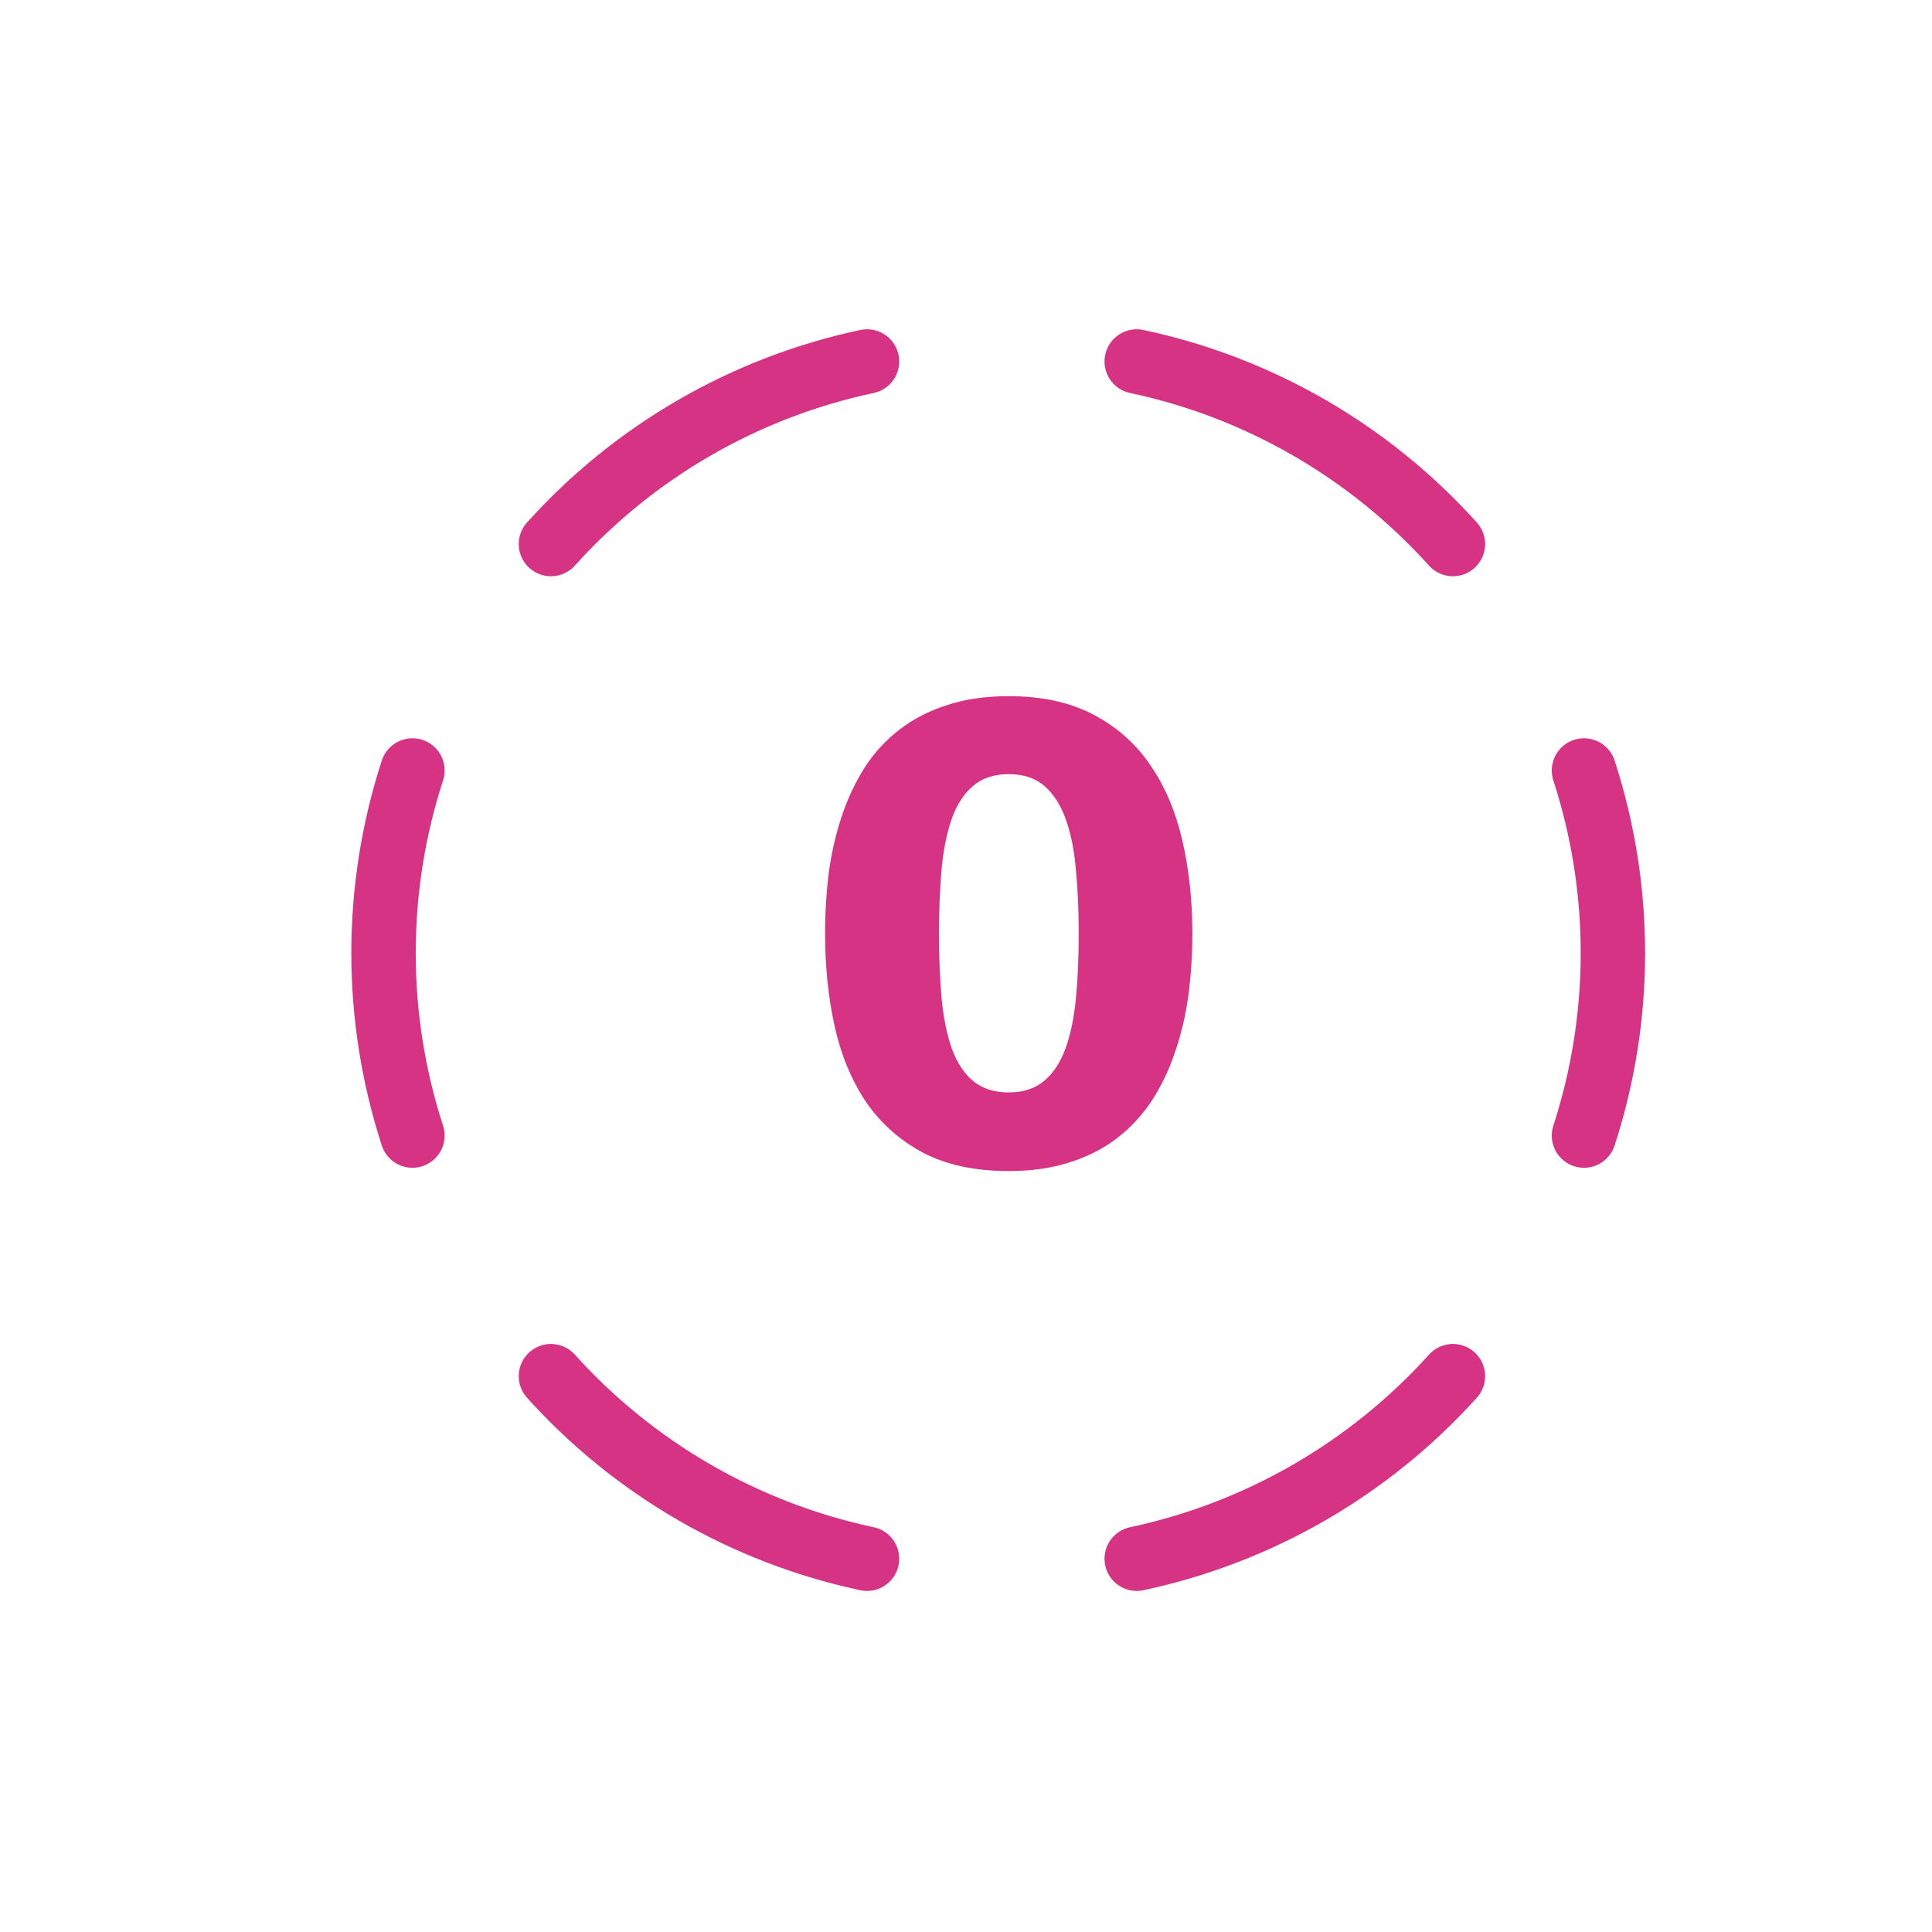 <svg width="30" height="30" viewBox="0 0 30 30" fill="none" xmlns="http://www.w3.org/2000/svg">
<path d="M6.404 17.633C5.806 15.791 5.806 13.806 6.404 11.964" stroke="#D63384" stroke-linecap="round"/>
<path d="M24.596 11.964C25.195 13.806 25.195 15.791 24.596 17.633" stroke="#D63384" stroke-linecap="round"/>
<path d="M13.463 24.204C11.569 23.8 9.85 22.808 8.555 21.369" stroke="#D63384" stroke-linecap="round"/>
<path d="M8.555 8.448C9.85 7.008 11.569 6.015 13.463 5.613" stroke="#D63384" stroke-linecap="round"/>
<path d="M22.561 21.369C21.264 22.808 19.546 23.8 17.651 24.204" stroke="#D63384" stroke-linecap="round"/>
<path d="M17.651 5.613C19.546 6.015 21.264 7.008 22.561 8.448" stroke="#D63384" stroke-linecap="round"/>
<path d="M15.663 12.021C15.436 12.021 15.252 12.082 15.11 12.204C14.968 12.323 14.858 12.492 14.779 12.713C14.703 12.931 14.65 13.191 14.621 13.494C14.594 13.797 14.581 14.131 14.581 14.497C14.581 14.863 14.594 15.197 14.621 15.5C14.65 15.803 14.703 16.064 14.779 16.281C14.858 16.498 14.968 16.667 15.11 16.785C15.252 16.904 15.436 16.963 15.663 16.963C15.887 16.963 16.07 16.904 16.212 16.785C16.354 16.667 16.464 16.5 16.543 16.286C16.622 16.072 16.676 15.813 16.706 15.51C16.736 15.207 16.75 14.869 16.75 14.497C16.75 14.135 16.736 13.802 16.706 13.499C16.68 13.196 16.627 12.935 16.548 12.718C16.469 12.497 16.358 12.326 16.217 12.204C16.075 12.082 15.891 12.021 15.663 12.021ZM15.663 10.81C16.184 10.81 16.625 10.908 16.988 11.102C17.35 11.293 17.643 11.555 17.867 11.888C18.095 12.22 18.259 12.611 18.361 13.059C18.464 13.507 18.515 13.986 18.515 14.497C18.515 14.833 18.493 15.158 18.451 15.471C18.408 15.78 18.338 16.072 18.243 16.345C18.151 16.619 18.03 16.869 17.882 17.096C17.734 17.32 17.554 17.513 17.343 17.675C17.133 17.836 16.887 17.961 16.607 18.05C16.33 18.139 16.016 18.184 15.663 18.184C15.136 18.184 14.691 18.088 14.329 17.897C13.967 17.703 13.672 17.439 13.444 17.106C13.22 16.77 13.059 16.38 12.96 15.935C12.861 15.487 12.812 15.008 12.812 14.497C12.812 14.168 12.832 13.848 12.871 13.538C12.914 13.229 12.982 12.937 13.074 12.664C13.166 12.39 13.285 12.14 13.43 11.912C13.578 11.685 13.757 11.491 13.968 11.329C14.179 11.165 14.425 11.038 14.705 10.949C14.985 10.857 15.304 10.81 15.663 10.81Z" fill="#D63384"/>
</svg>
